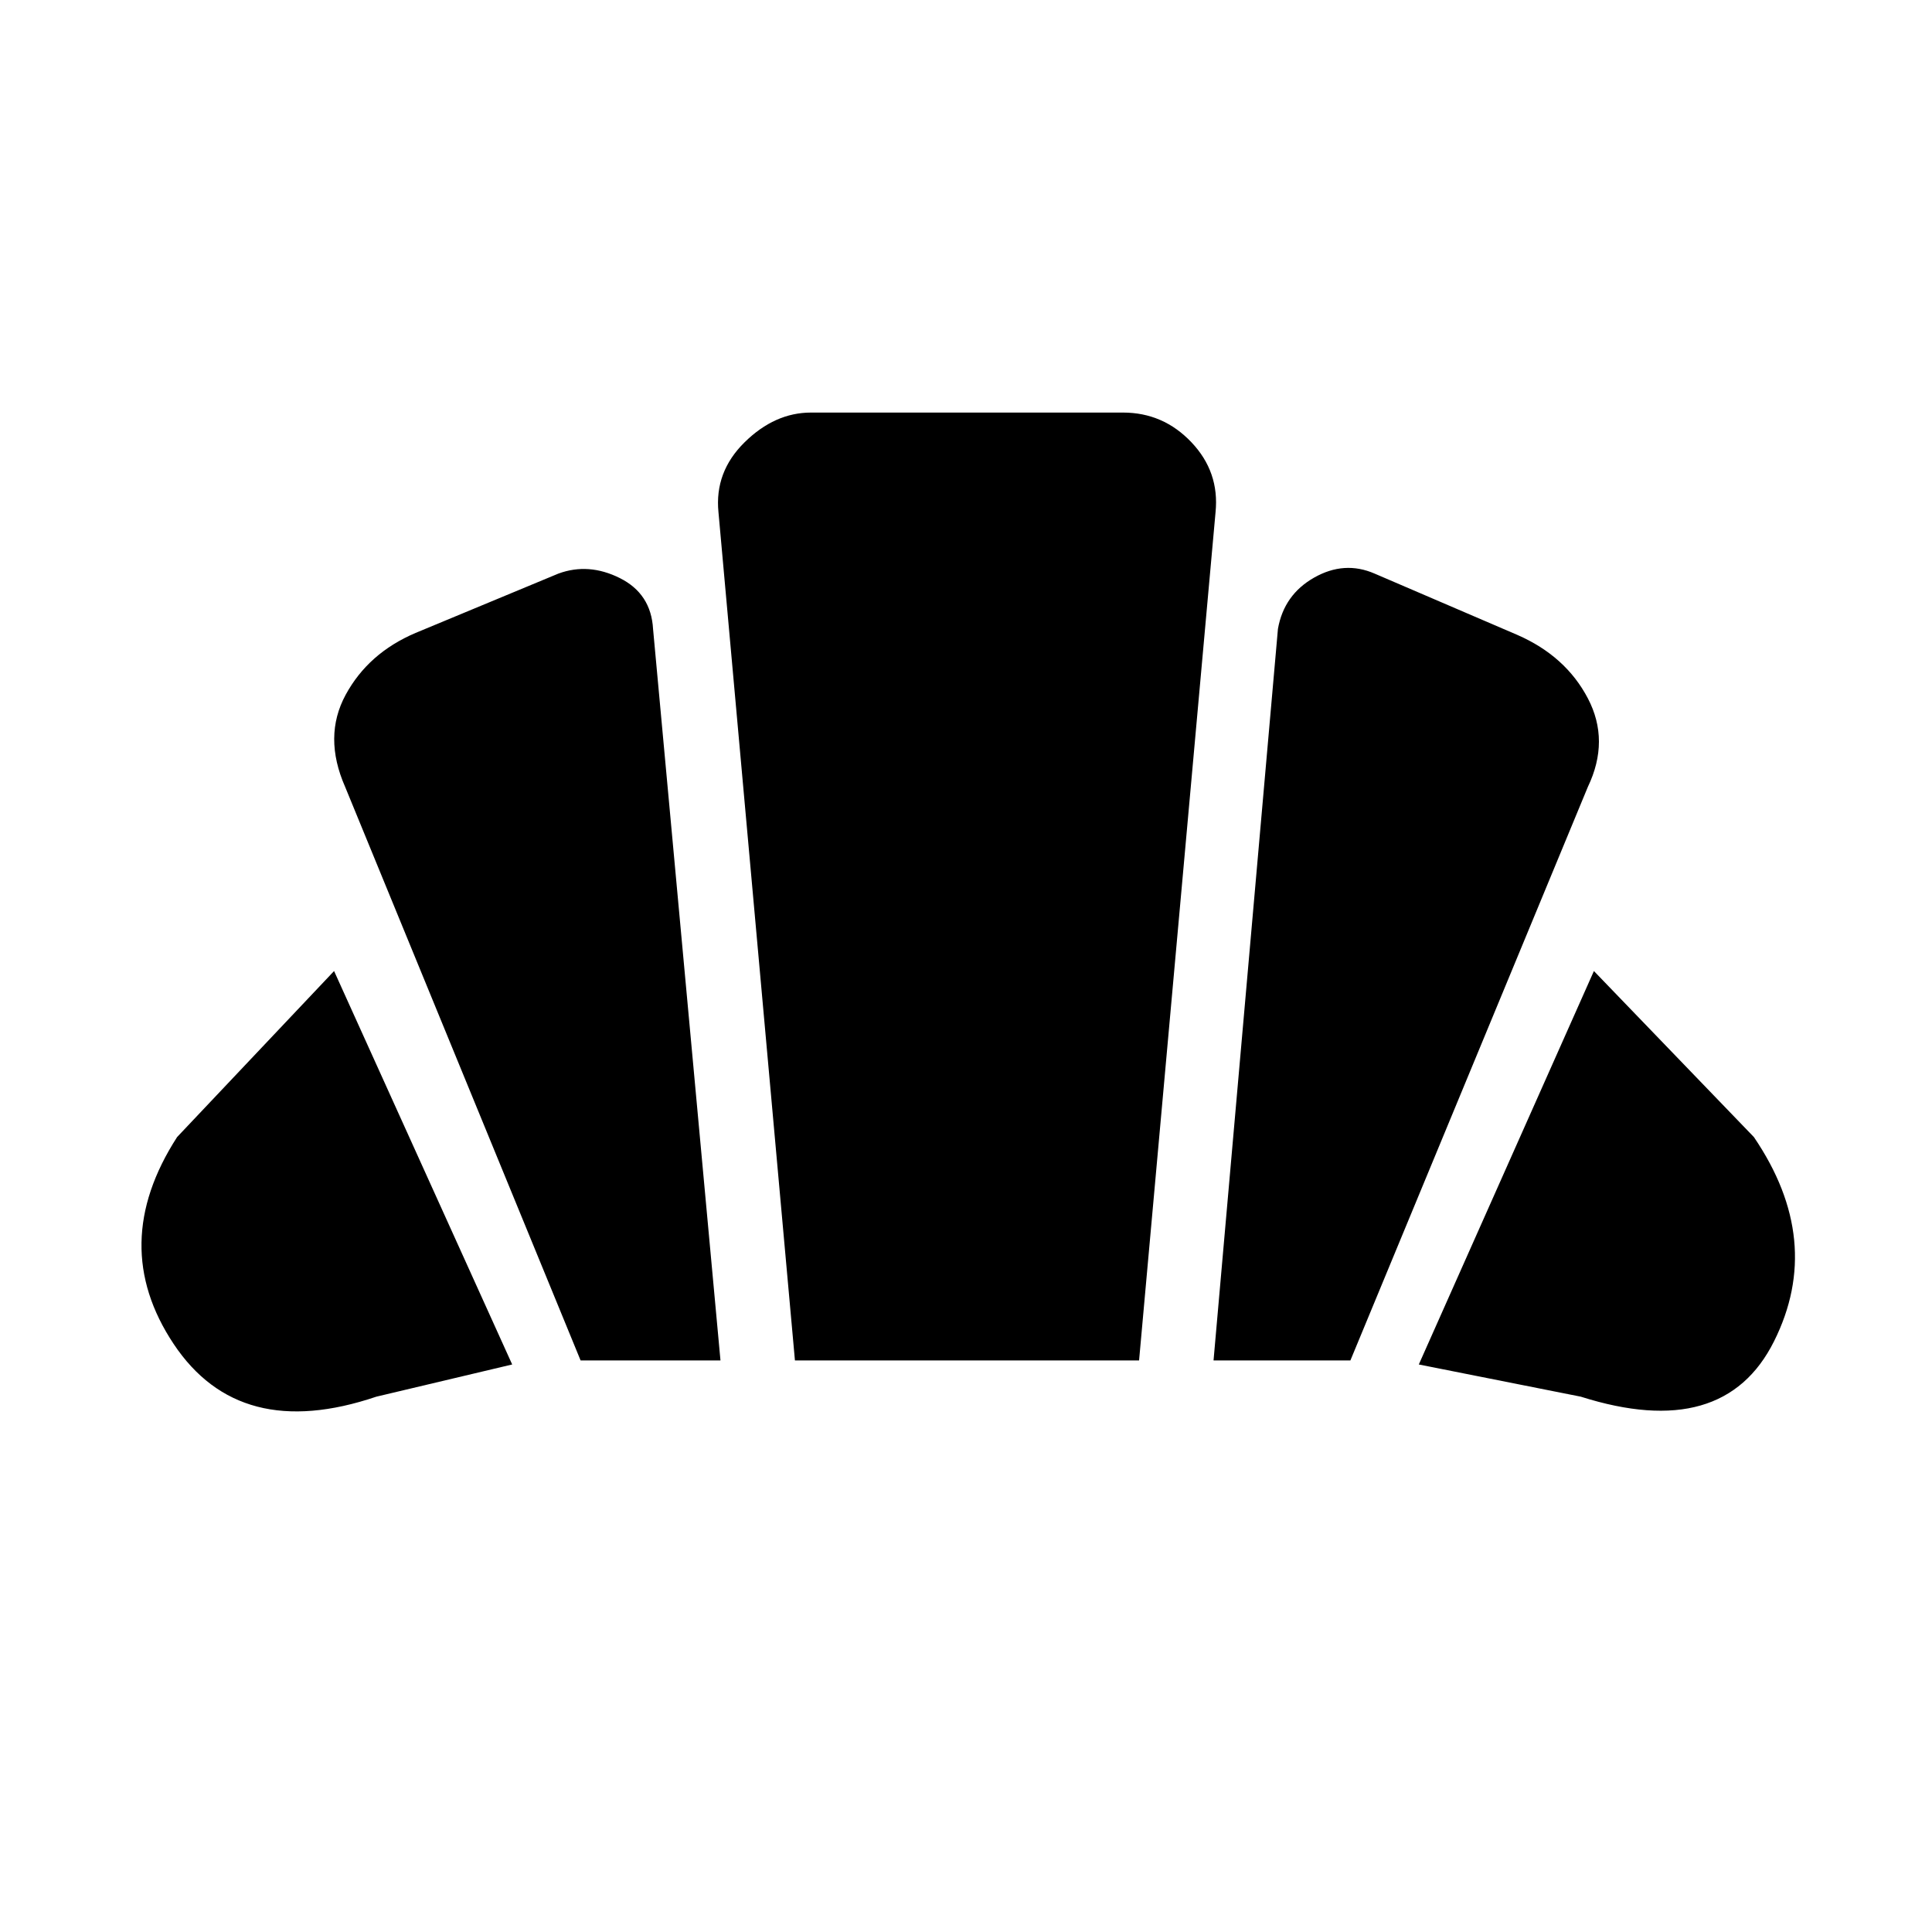 <svg xmlns="http://www.w3.org/2000/svg" height="20" viewBox="0 -960 960 960" width="20"><path d="M785.5-266 705-282l87-195.5 79.5 82.5q35 51.5 10 101.5t-96 27.5ZM603-284l32-363.5q3-17 18-25.5t30-2l71 30.5q24 10.5 35 31.5t0 44L671-284h-68Zm-314.5 0-117-285q-11-25 .25-45.75t34.75-30.75l71-29.5q15-5.5 30.5 2.25t16.5 25.25L358-284h-69.5ZM187-266q-68 23-100.75-26.25T88-395l78-82.5L254.5-282 187-266Zm208-18-38-421.5q-2-20 13-34.75T403-755h155q20 0 34 14.75t12 34.75L566-284H395Z"/></svg>